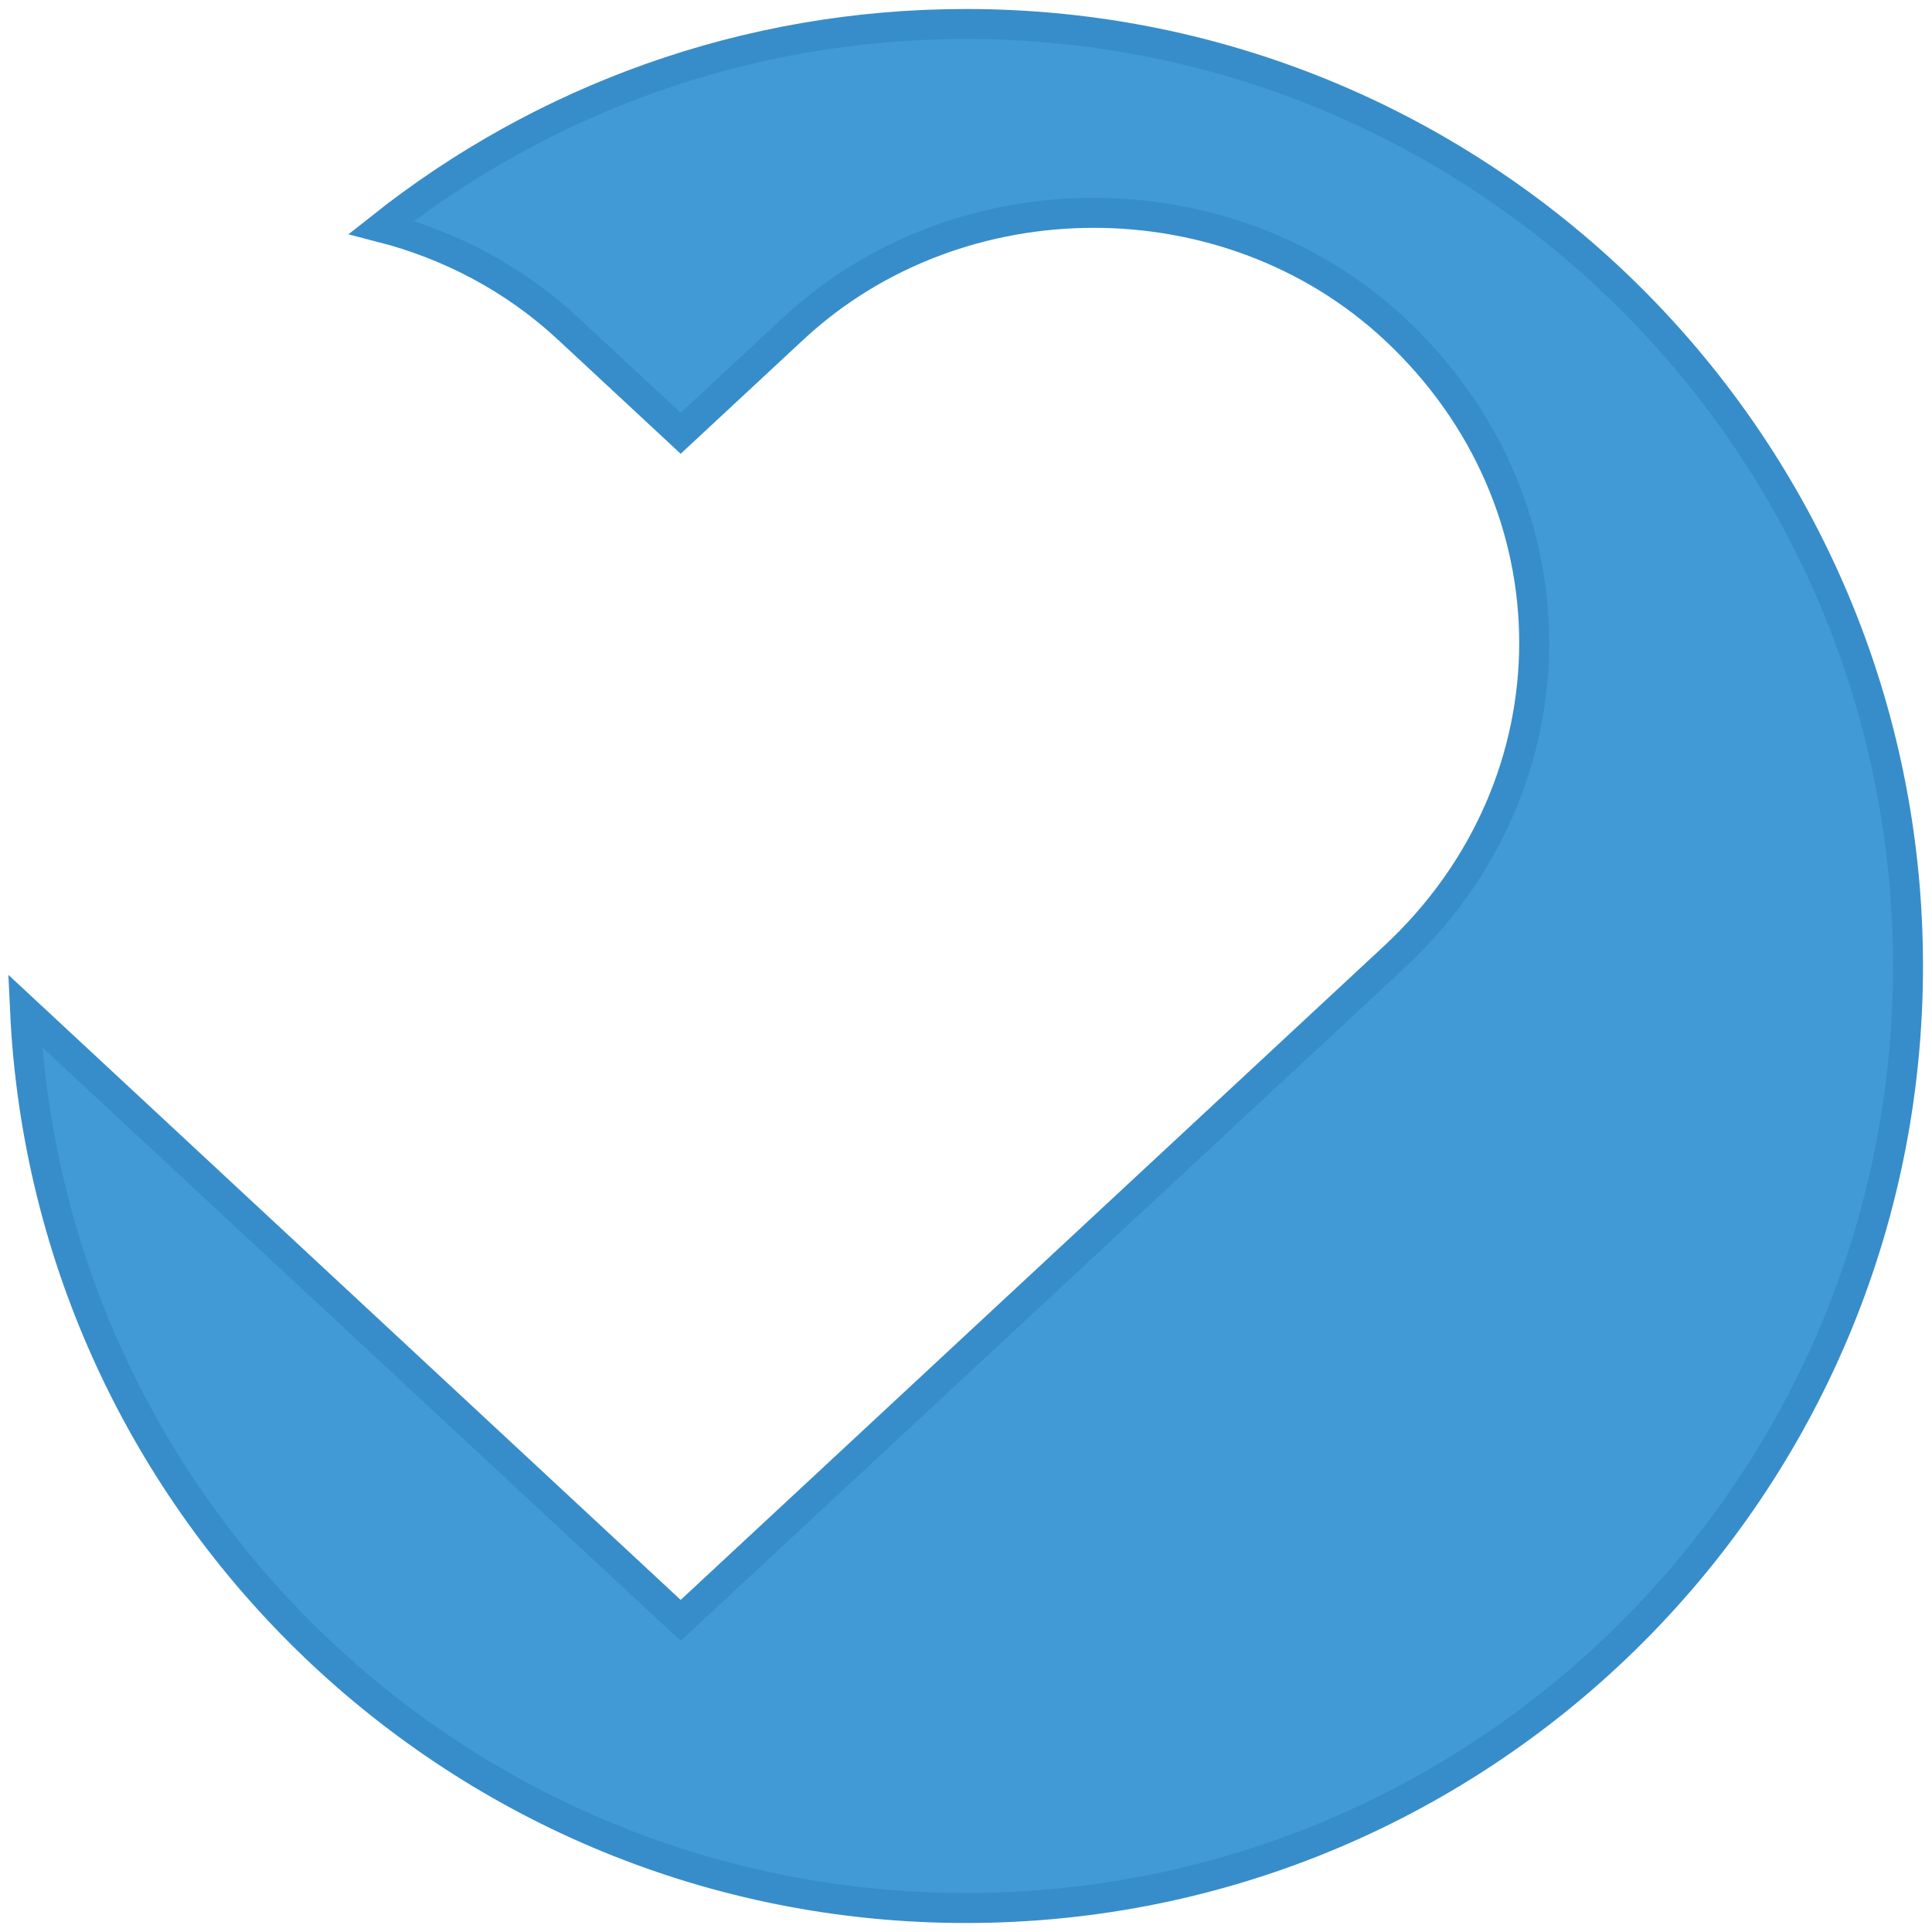 <svg xmlns="http://www.w3.org/2000/svg" width="322" height="322" viewBox="0 0 322 322"><path fill="#4199D5" stroke="#378DC9" stroke-width="5" stroke-miterlimit="10" d="M161 4c-36.81 0-70.658 12.673-97.43 33.888 11.388 2.934 22.143 8.545 31.093 16.868l18.783 17.46 18.777-17.46c27.66-25.71 72.49-25.71 100.146 0 31.107 28.926 31.107 75.82 0 104.746L113.446 270.064 4.18 168.48C8.087 251.713 76.8 318 161 318c86.71 0 157-70.29 157-157S247.71 4 161 4z"/></svg>